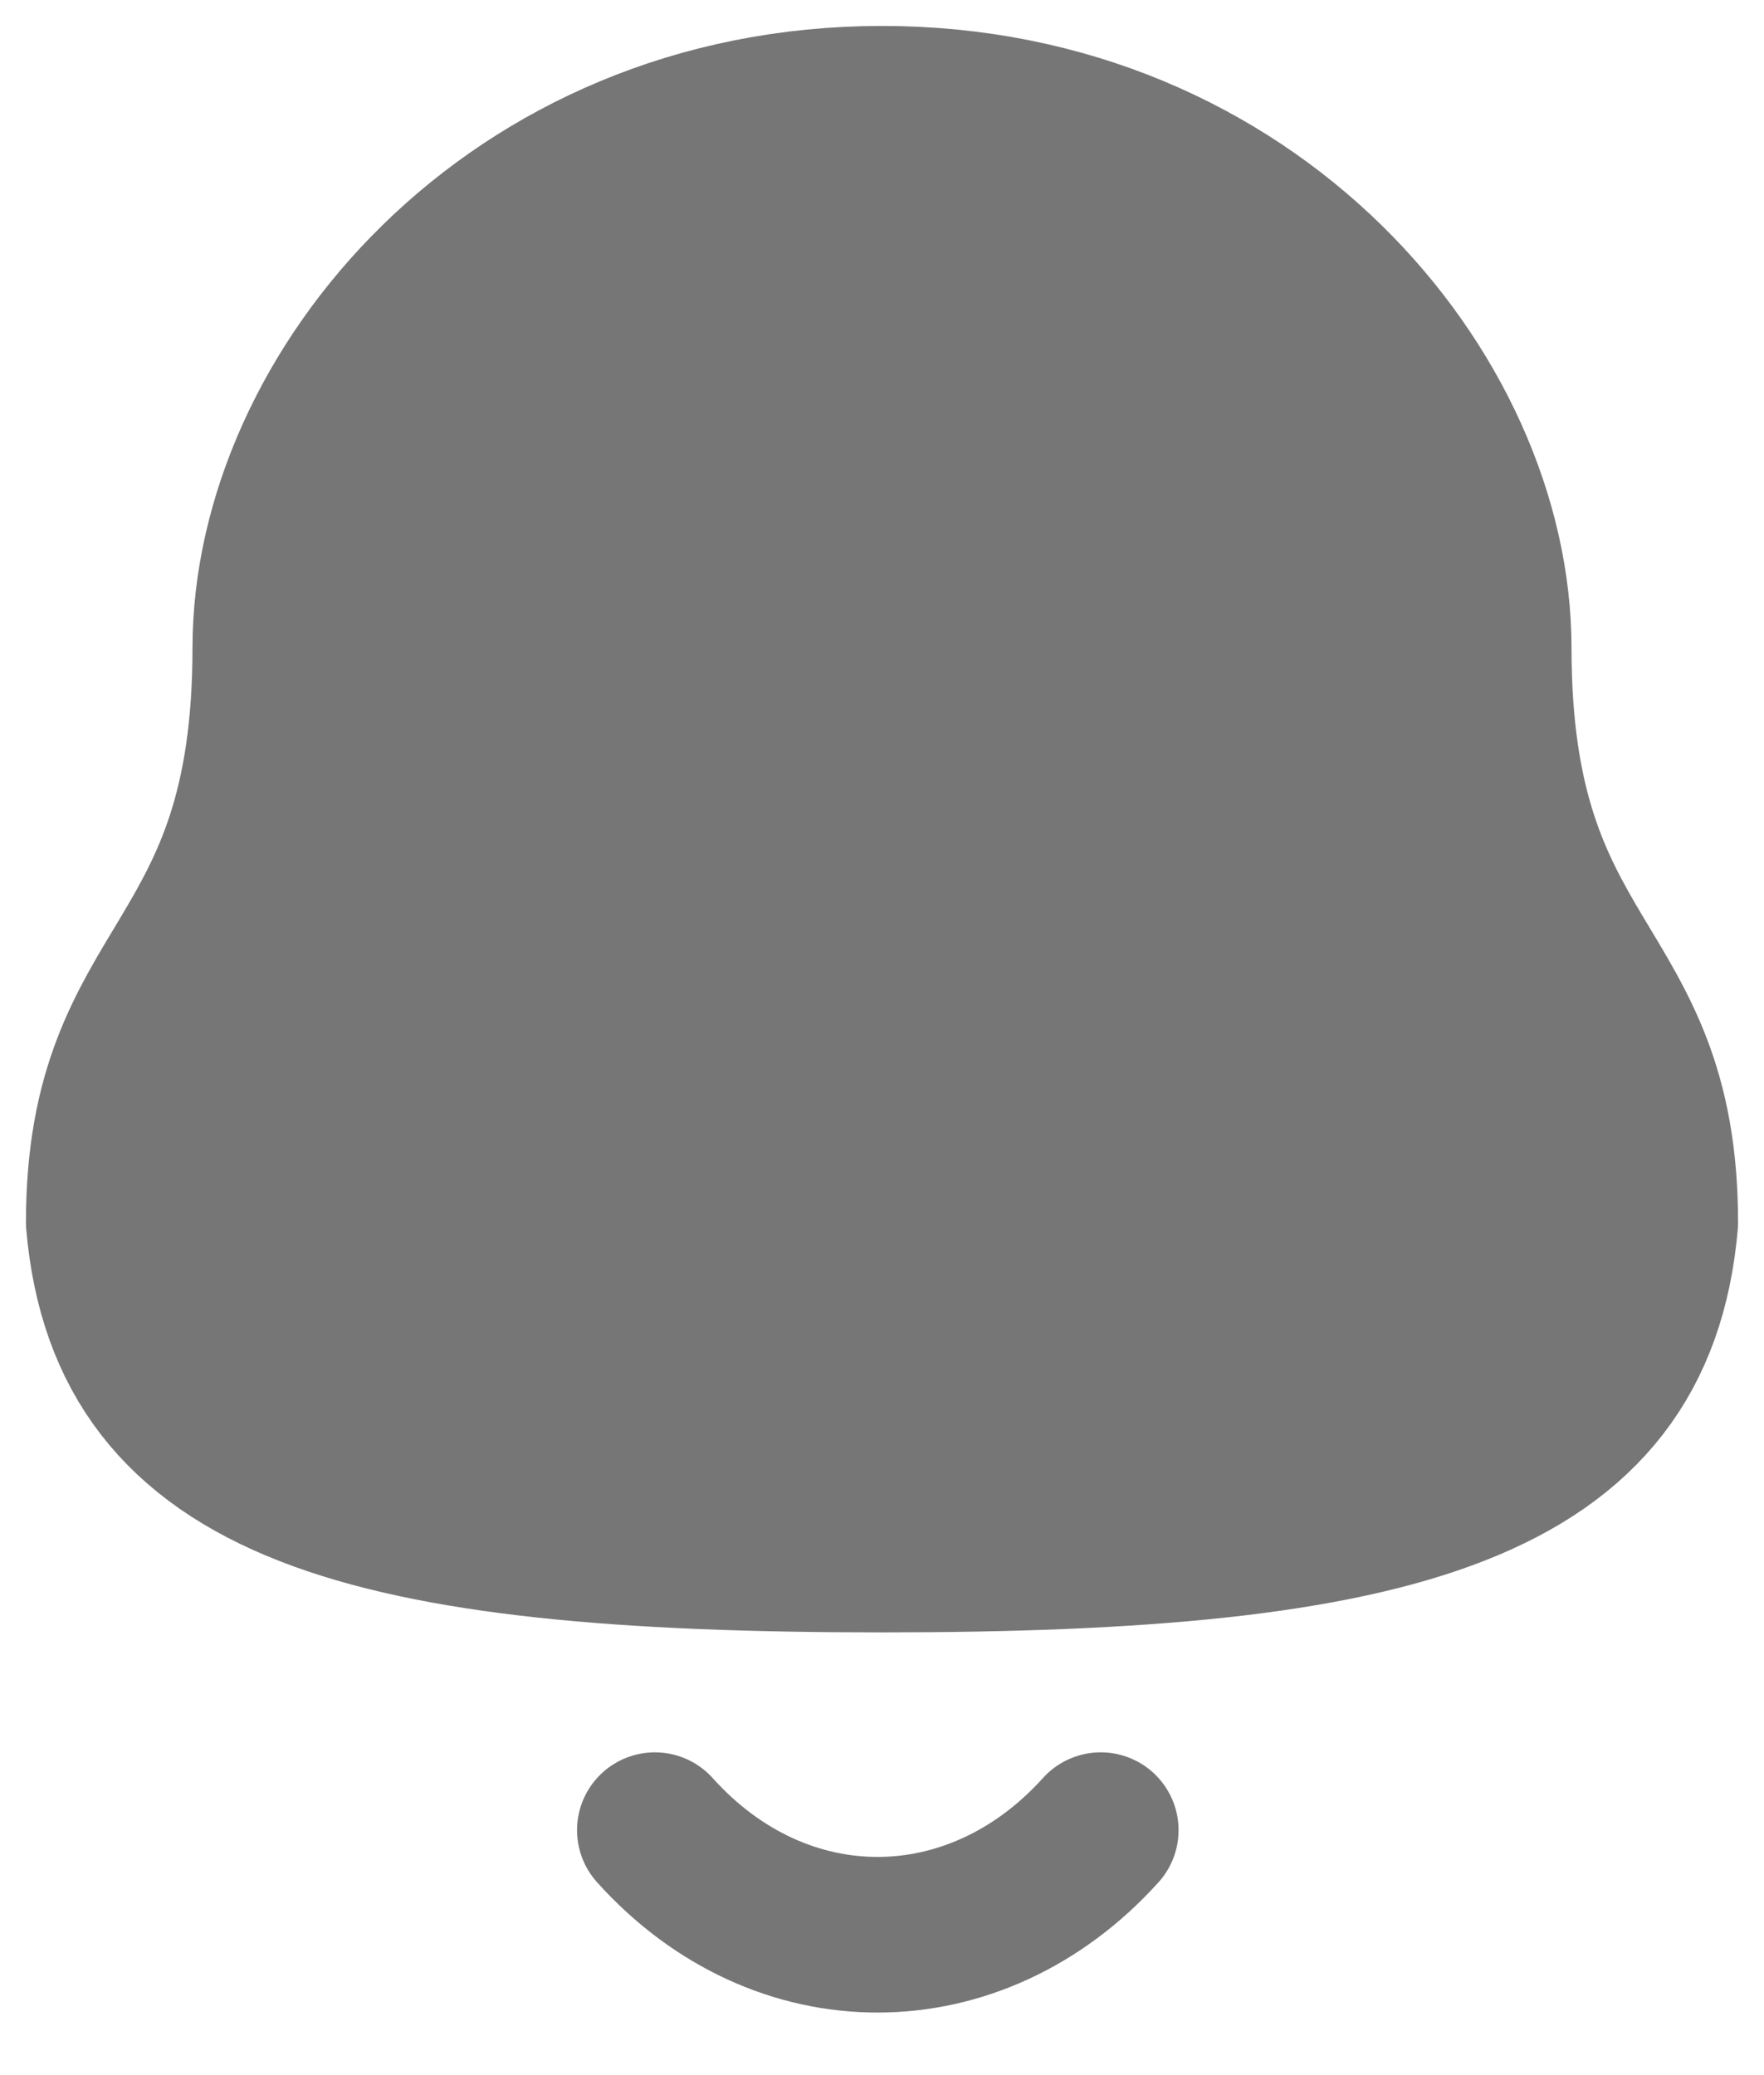 <svg width="17" height="20" viewBox="0 0 17 20" fill="none" xmlns="http://www.w3.org/2000/svg">
<path fill-rule="evenodd" clip-rule="evenodd" d="M8.5 14.983C13.476 14.983 15.778 14.345 16 11.783C16 9.222 14.395 9.387 14.395 6.246C14.395 3.792 12.069 1 8.5 1C4.931 1 2.605 3.792 2.605 6.246C2.605 9.387 1 9.222 1 11.783C1.223 14.355 3.525 14.983 8.5 14.983Z" fill="#767676" stroke="#767676" stroke-width="1.5" stroke-linecap="round" stroke-linejoin="round"/>
<path d="M10.608 17.639C9.404 18.975 7.526 18.991 6.311 17.639" stroke="#767676" stroke-width="1.5" stroke-linecap="round" stroke-linejoin="round"/>
</svg>
